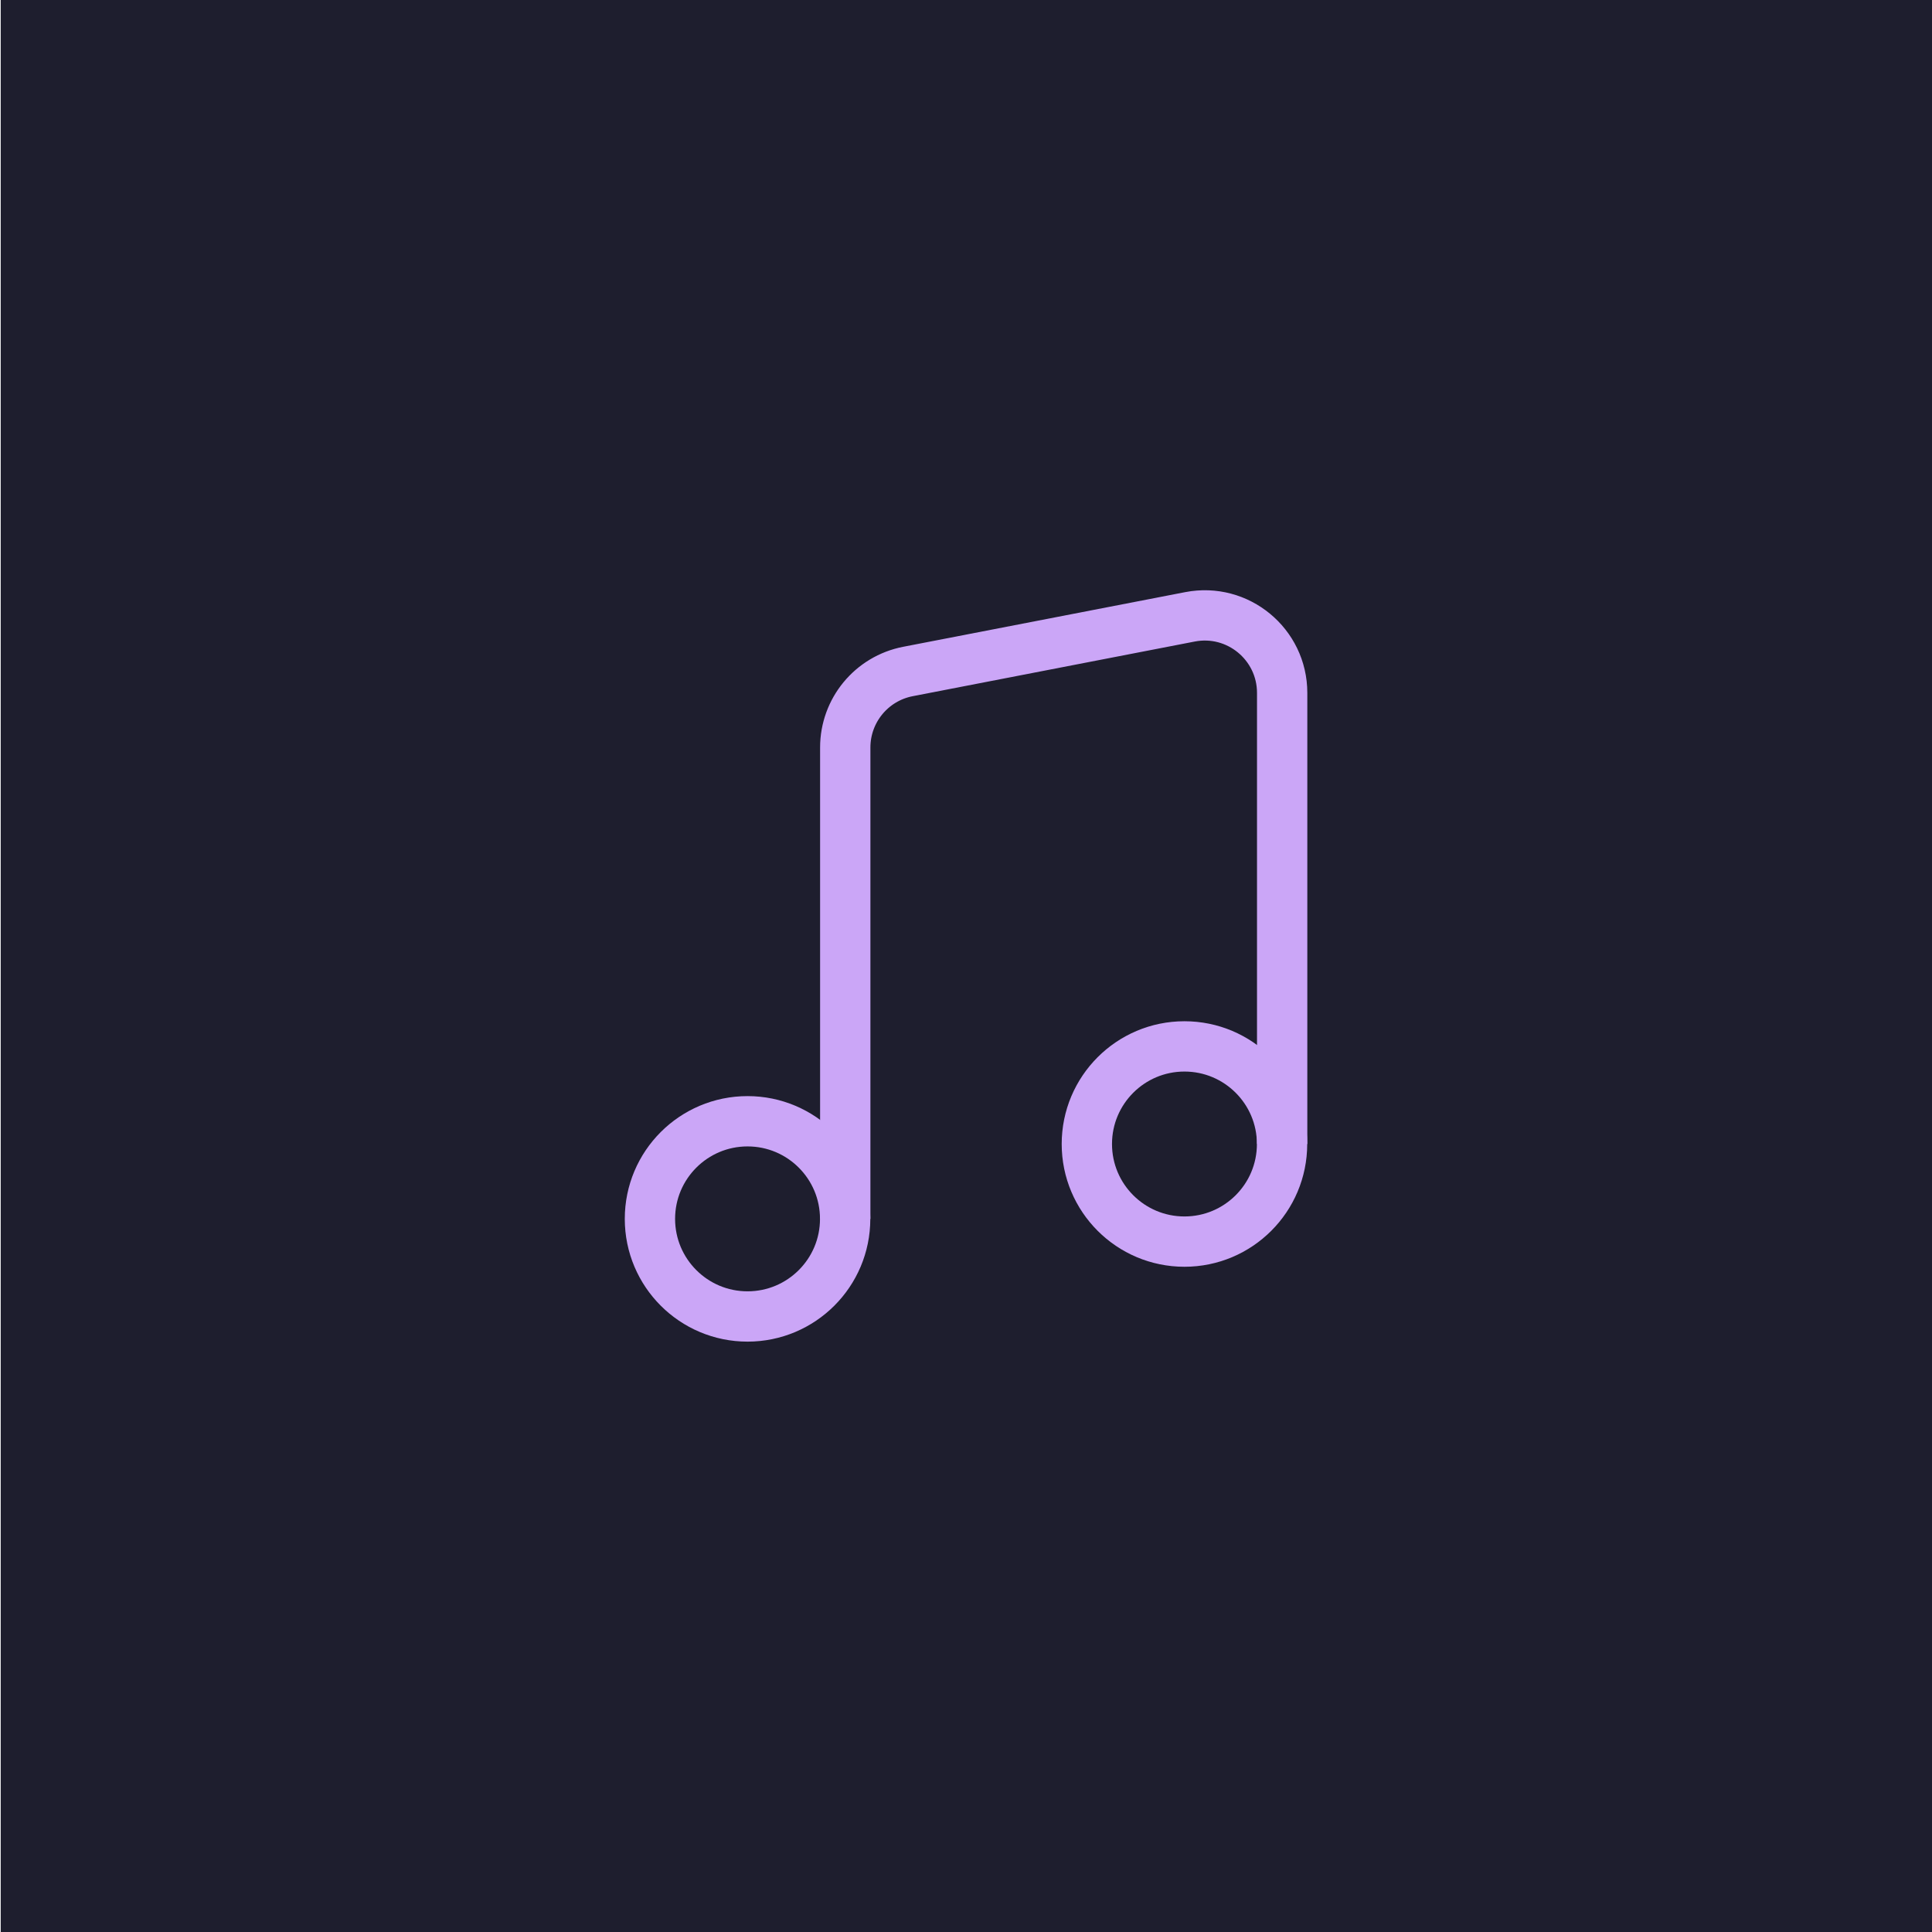 <?xml version="1.0" encoding="UTF-8"?>
<svg id="Layer_1" data-name="Layer 1" xmlns="http://www.w3.org/2000/svg" viewBox="0 0 192 192">
  <defs>
    <style>
      .cls-1 {
        fill: none;
        stroke: #cba6f7;
        stroke-miterlimit: 10;
        stroke-width: 5px;
      }

      .cls-2 {
        fill: #1e1e2e;
        stroke-width: 0px;
      }
    </style>
  </defs>
  <rect class="cls-2" x=".07" width="192" height="192"/>
  <g>
    <circle class="cls-1" cx="74.29" cy="121.13" r="9.7"/>
    <circle class="cls-1" cx="117.71" cy="113.69" r="9.7"/>
    <path class="cls-1" d="M84,121.13v-46.84c0-3.69,2.61-6.86,6.24-7.56l28.02-5.43c4.75-.92,9.16,2.72,9.16,7.56v44.83"/>
  </g>
</svg>